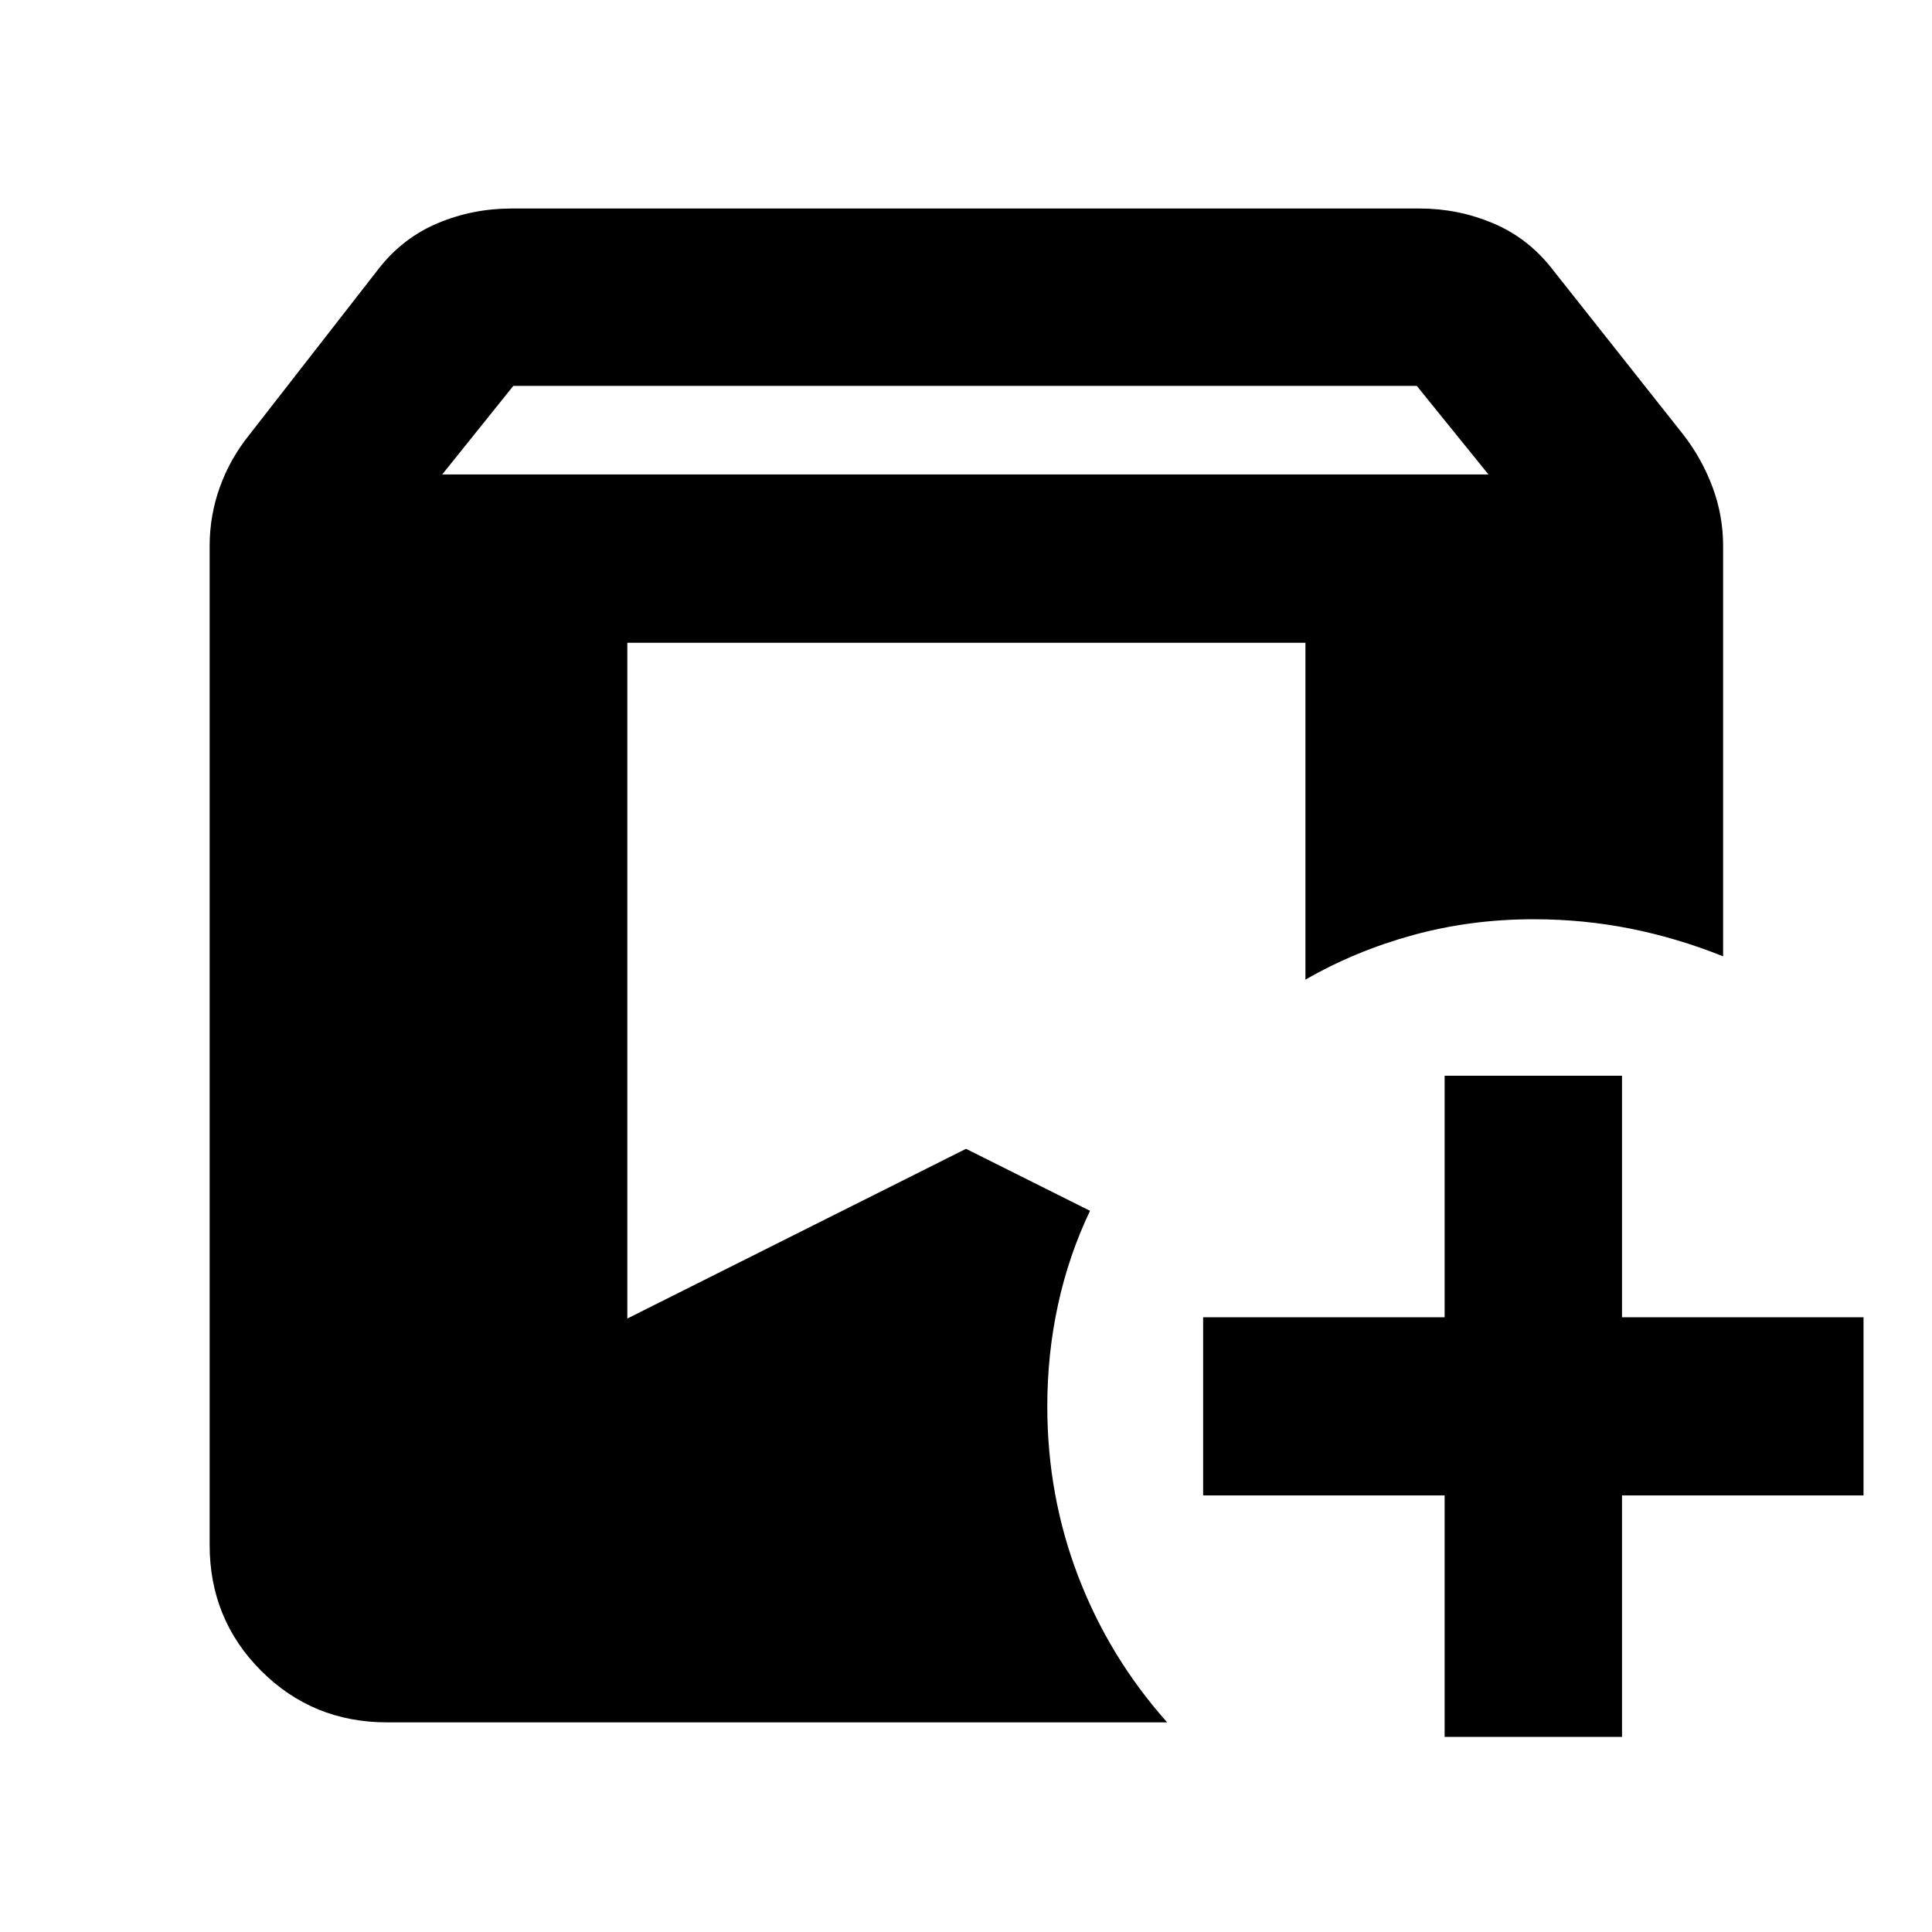 <svg xmlns="http://www.w3.org/2000/svg" height="40" viewBox="0 -960 960 960" width="40"><path d="M192.319-104.173q-36.94 0-62.543-25.603t-25.603-62.543V-688.71q0-15.211 5.102-29.336 5.101-14.125 14.656-25.959l64.605-82.952q11.921-15.028 29.182-22.231 17.261-7.204 36.485-7.204h451.304q18.835 0 36.101 7.204 17.266 7.203 29.189 22.231l65.649 82.952q9.178 11.834 14.468 25.959 5.29 14.125 5.29 29.336v203.913q-22.58-9.072-45.975-13.753-23.396-4.681-48.229-4.681-31.13 0-59.797 7.847-28.666 7.848-53.536 22.167v-167.406H311.71v335.798L480-389.159l61.623 30.812q-10.565 22.13-15.899 46.624-5.333 24.494-5.333 50.564 0 44.334 15.391 84.5 15.392 40.167 44.174 72.486H192.319Zm525.507 7.232v-120h-120v-88.522h120v-120h88.145v120h120v88.522h-120v120h-88.145ZM219.725-724.246h519.883l-35.606-44.001H255.058l-35.333 44.001Z"/></svg>
